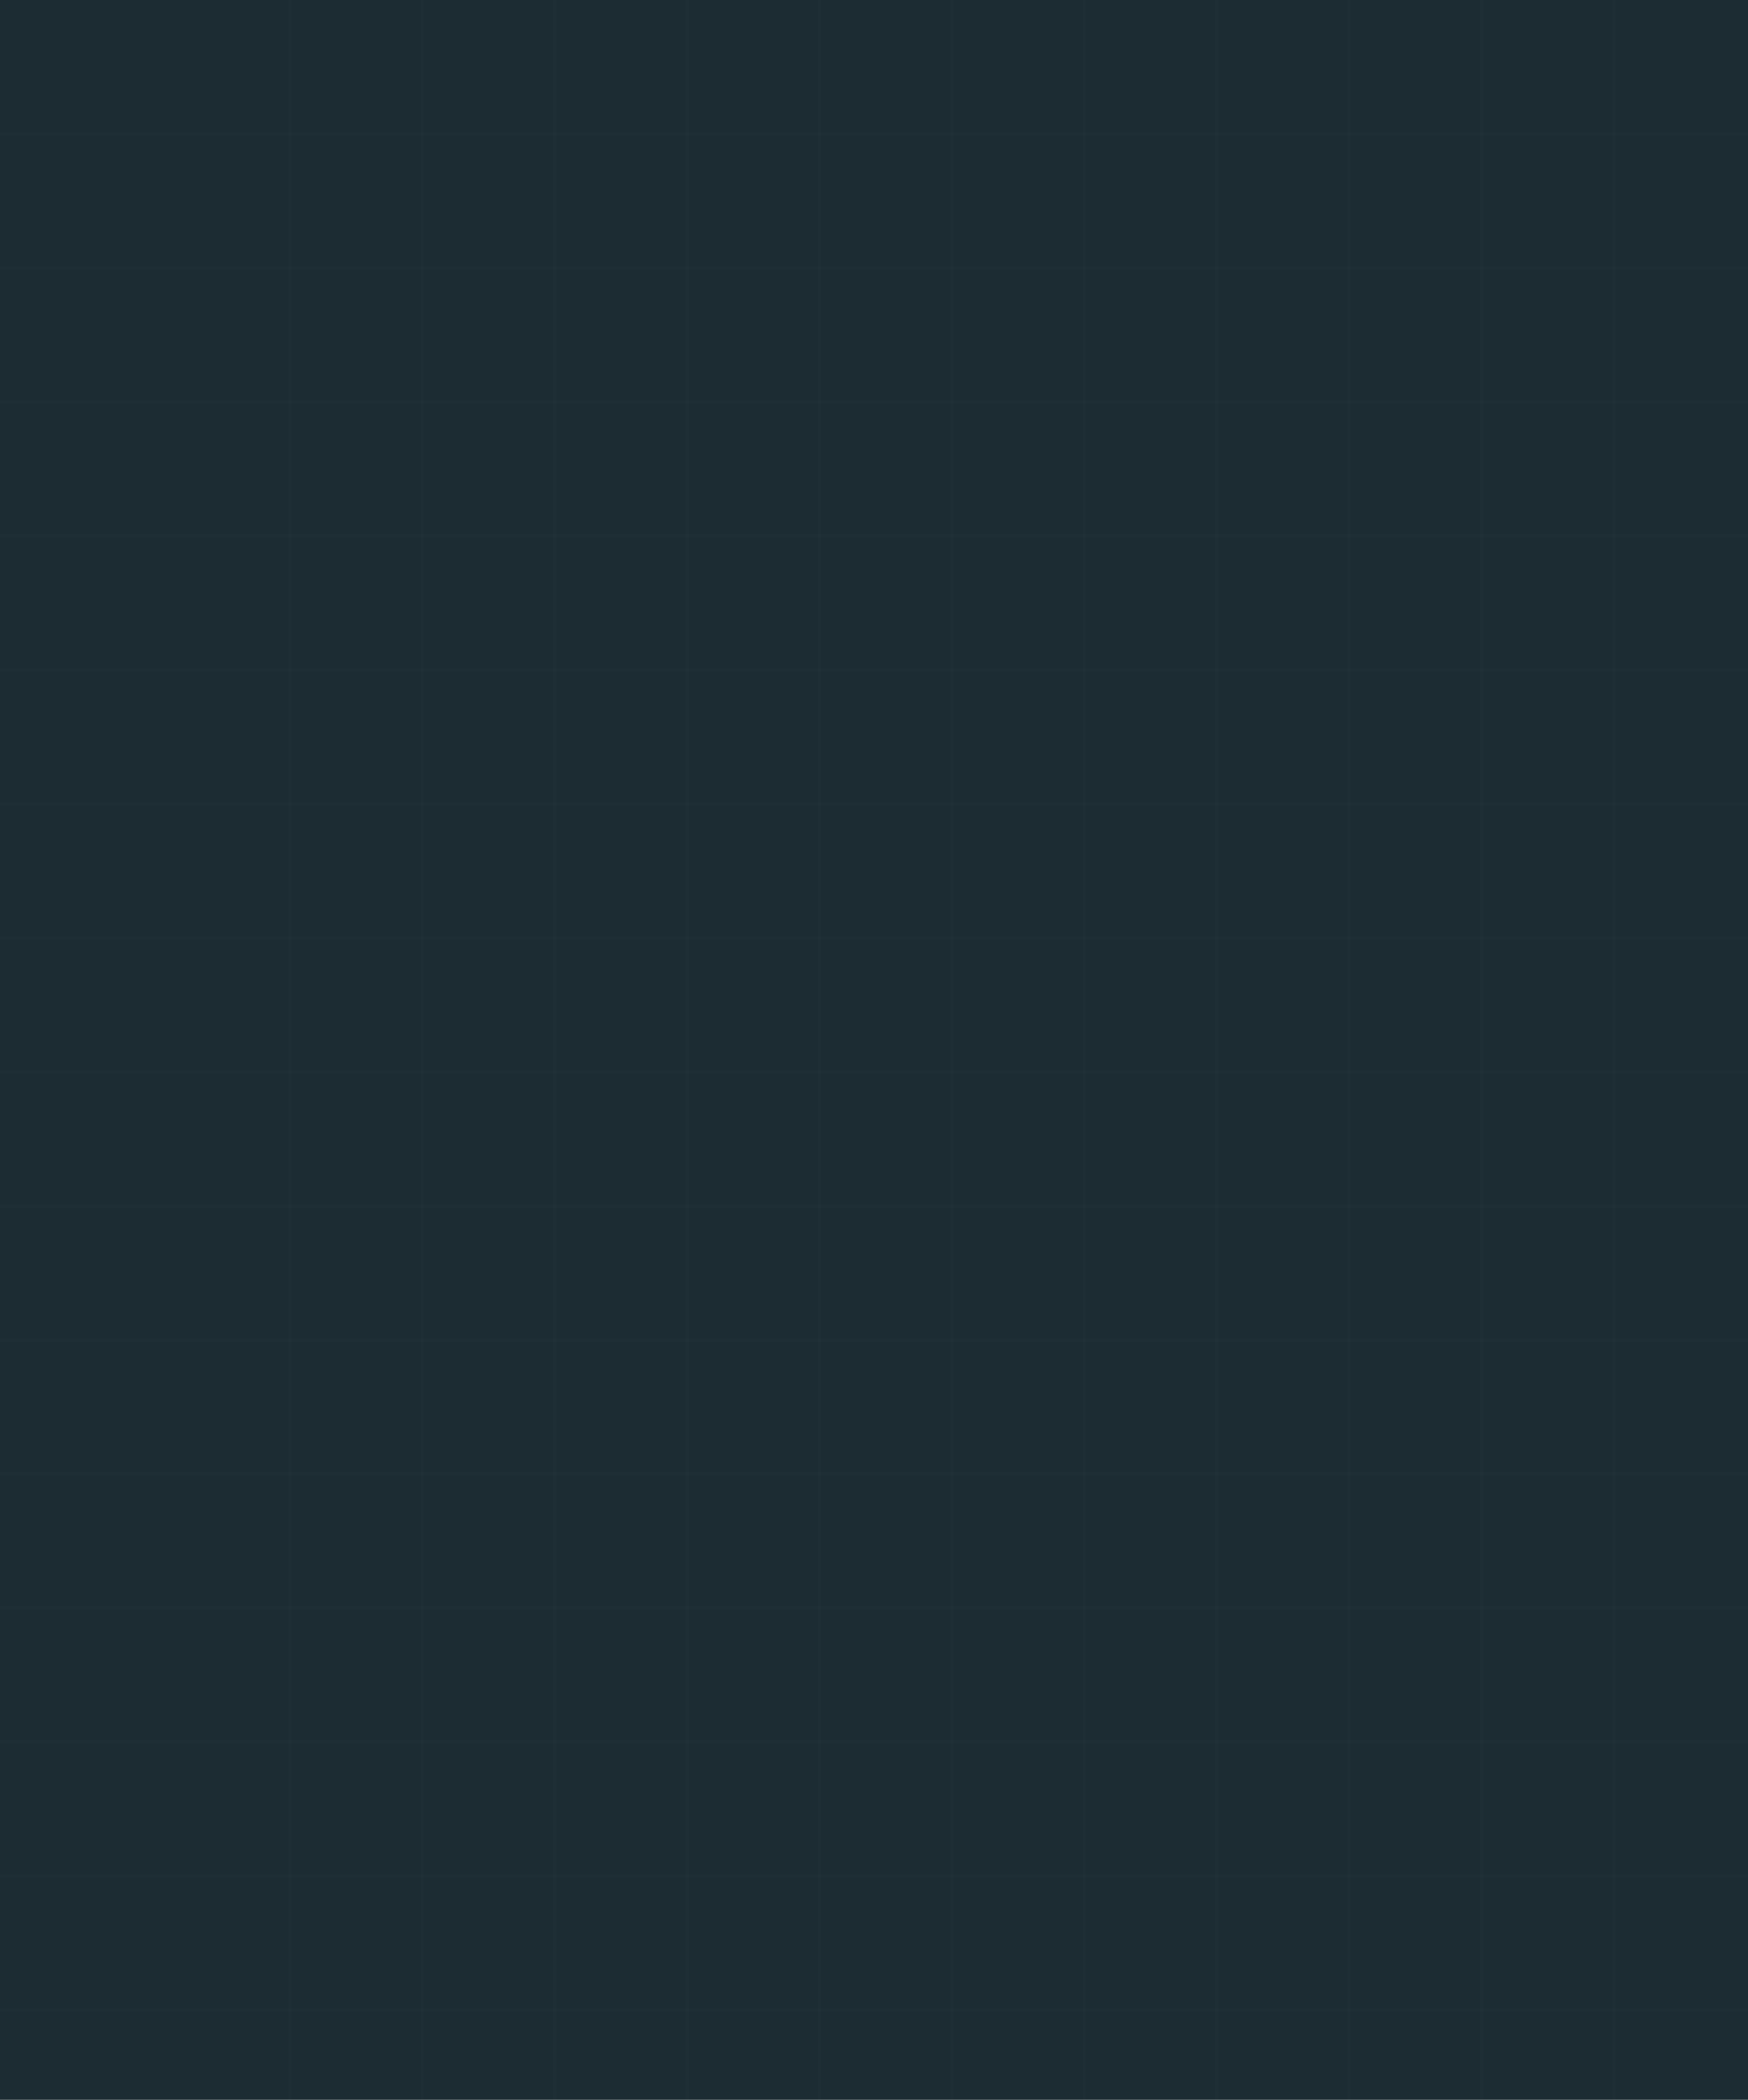 <svg width="1109" height="1332" viewBox="0 0 1109 1332" fill="none" xmlns="http://www.w3.org/2000/svg">
<rect width="1109" height="1332" fill="#1C2C33"/>
<rect x="183" width="2" height="1332" fill="white" fill-opacity="0.01"/>
<rect x="267" width="2" height="1332" fill="white" fill-opacity="0.01"/>
<rect x="351" width="2" height="1332" fill="white" fill-opacity="0.01"/>
<rect x="435" width="2" height="1332" fill="white" fill-opacity="0.01"/>
<rect x="519" width="2" height="1332" fill="white" fill-opacity="0.01"/>
<rect x="603" width="2" height="1332" fill="white" fill-opacity="0.01"/>
<rect x="687" width="2" height="1332" fill="white" fill-opacity="0.01"/>
<rect x="771" width="2" height="1332" fill="white" fill-opacity="0.01"/>
<rect x="855" width="2" height="1332" fill="white" fill-opacity="0.01"/>
<rect x="939" width="2" height="1332" fill="white" fill-opacity="0.01"/>
<rect x="1023" width="2" height="1332" fill="white" fill-opacity="0.01"/>
<rect x="1109" y="84" width="2" height="1109" transform="rotate(90 1109 84)" fill="white" fill-opacity="0.01"/>
<rect x="1109" y="169" width="2" height="1109" transform="rotate(90 1109 169)" fill="white" fill-opacity="0.01"/>
<rect x="1109" y="254" width="2" height="1109" transform="rotate(90 1109 254)" fill="white" fill-opacity="0.01"/>
<rect x="1109" y="339" width="2" height="1109" transform="rotate(90 1109 339)" fill="white" fill-opacity="0.01"/>
<rect x="1109" y="424" width="2" height="1109" transform="rotate(90 1109 424)" fill="white" fill-opacity="0.01"/>
<rect x="1109" y="509" width="2" height="1109" transform="rotate(90 1109 509)" fill="white" fill-opacity="0.01"/>
<rect x="1109" y="594" width="2" height="1109" transform="rotate(90 1109 594)" fill="white" fill-opacity="0.01"/>
<rect x="1109" y="679" width="2" height="1109" transform="rotate(90 1109 679)" fill="white" fill-opacity="0.01"/>
<rect x="1109" y="764" width="2" height="1109" transform="rotate(90 1109 764)" fill="white" fill-opacity="0.01"/>
<rect x="1109" y="849" width="2" height="1109" transform="rotate(90 1109 849)" fill="white" fill-opacity="0.01"/>
<rect x="1109" y="934" width="2" height="1109" transform="rotate(90 1109 934)" fill="white" fill-opacity="0.01"/>
<rect x="1109" y="1019" width="2" height="1109" transform="rotate(90 1109 1019)" fill="white" fill-opacity="0.01"/>
<rect x="1109" y="1104" width="2" height="1109" transform="rotate(90 1109 1104)" fill="white" fill-opacity="0.01"/>
<rect x="1109" y="1189" width="2" height="1109" transform="rotate(90 1109 1189)" fill="white" fill-opacity="0.01"/>
<rect x="1109" y="1274" width="2" height="1109" transform="rotate(90 1109 1274)" fill="white" fill-opacity="0.01"/>
</svg>
